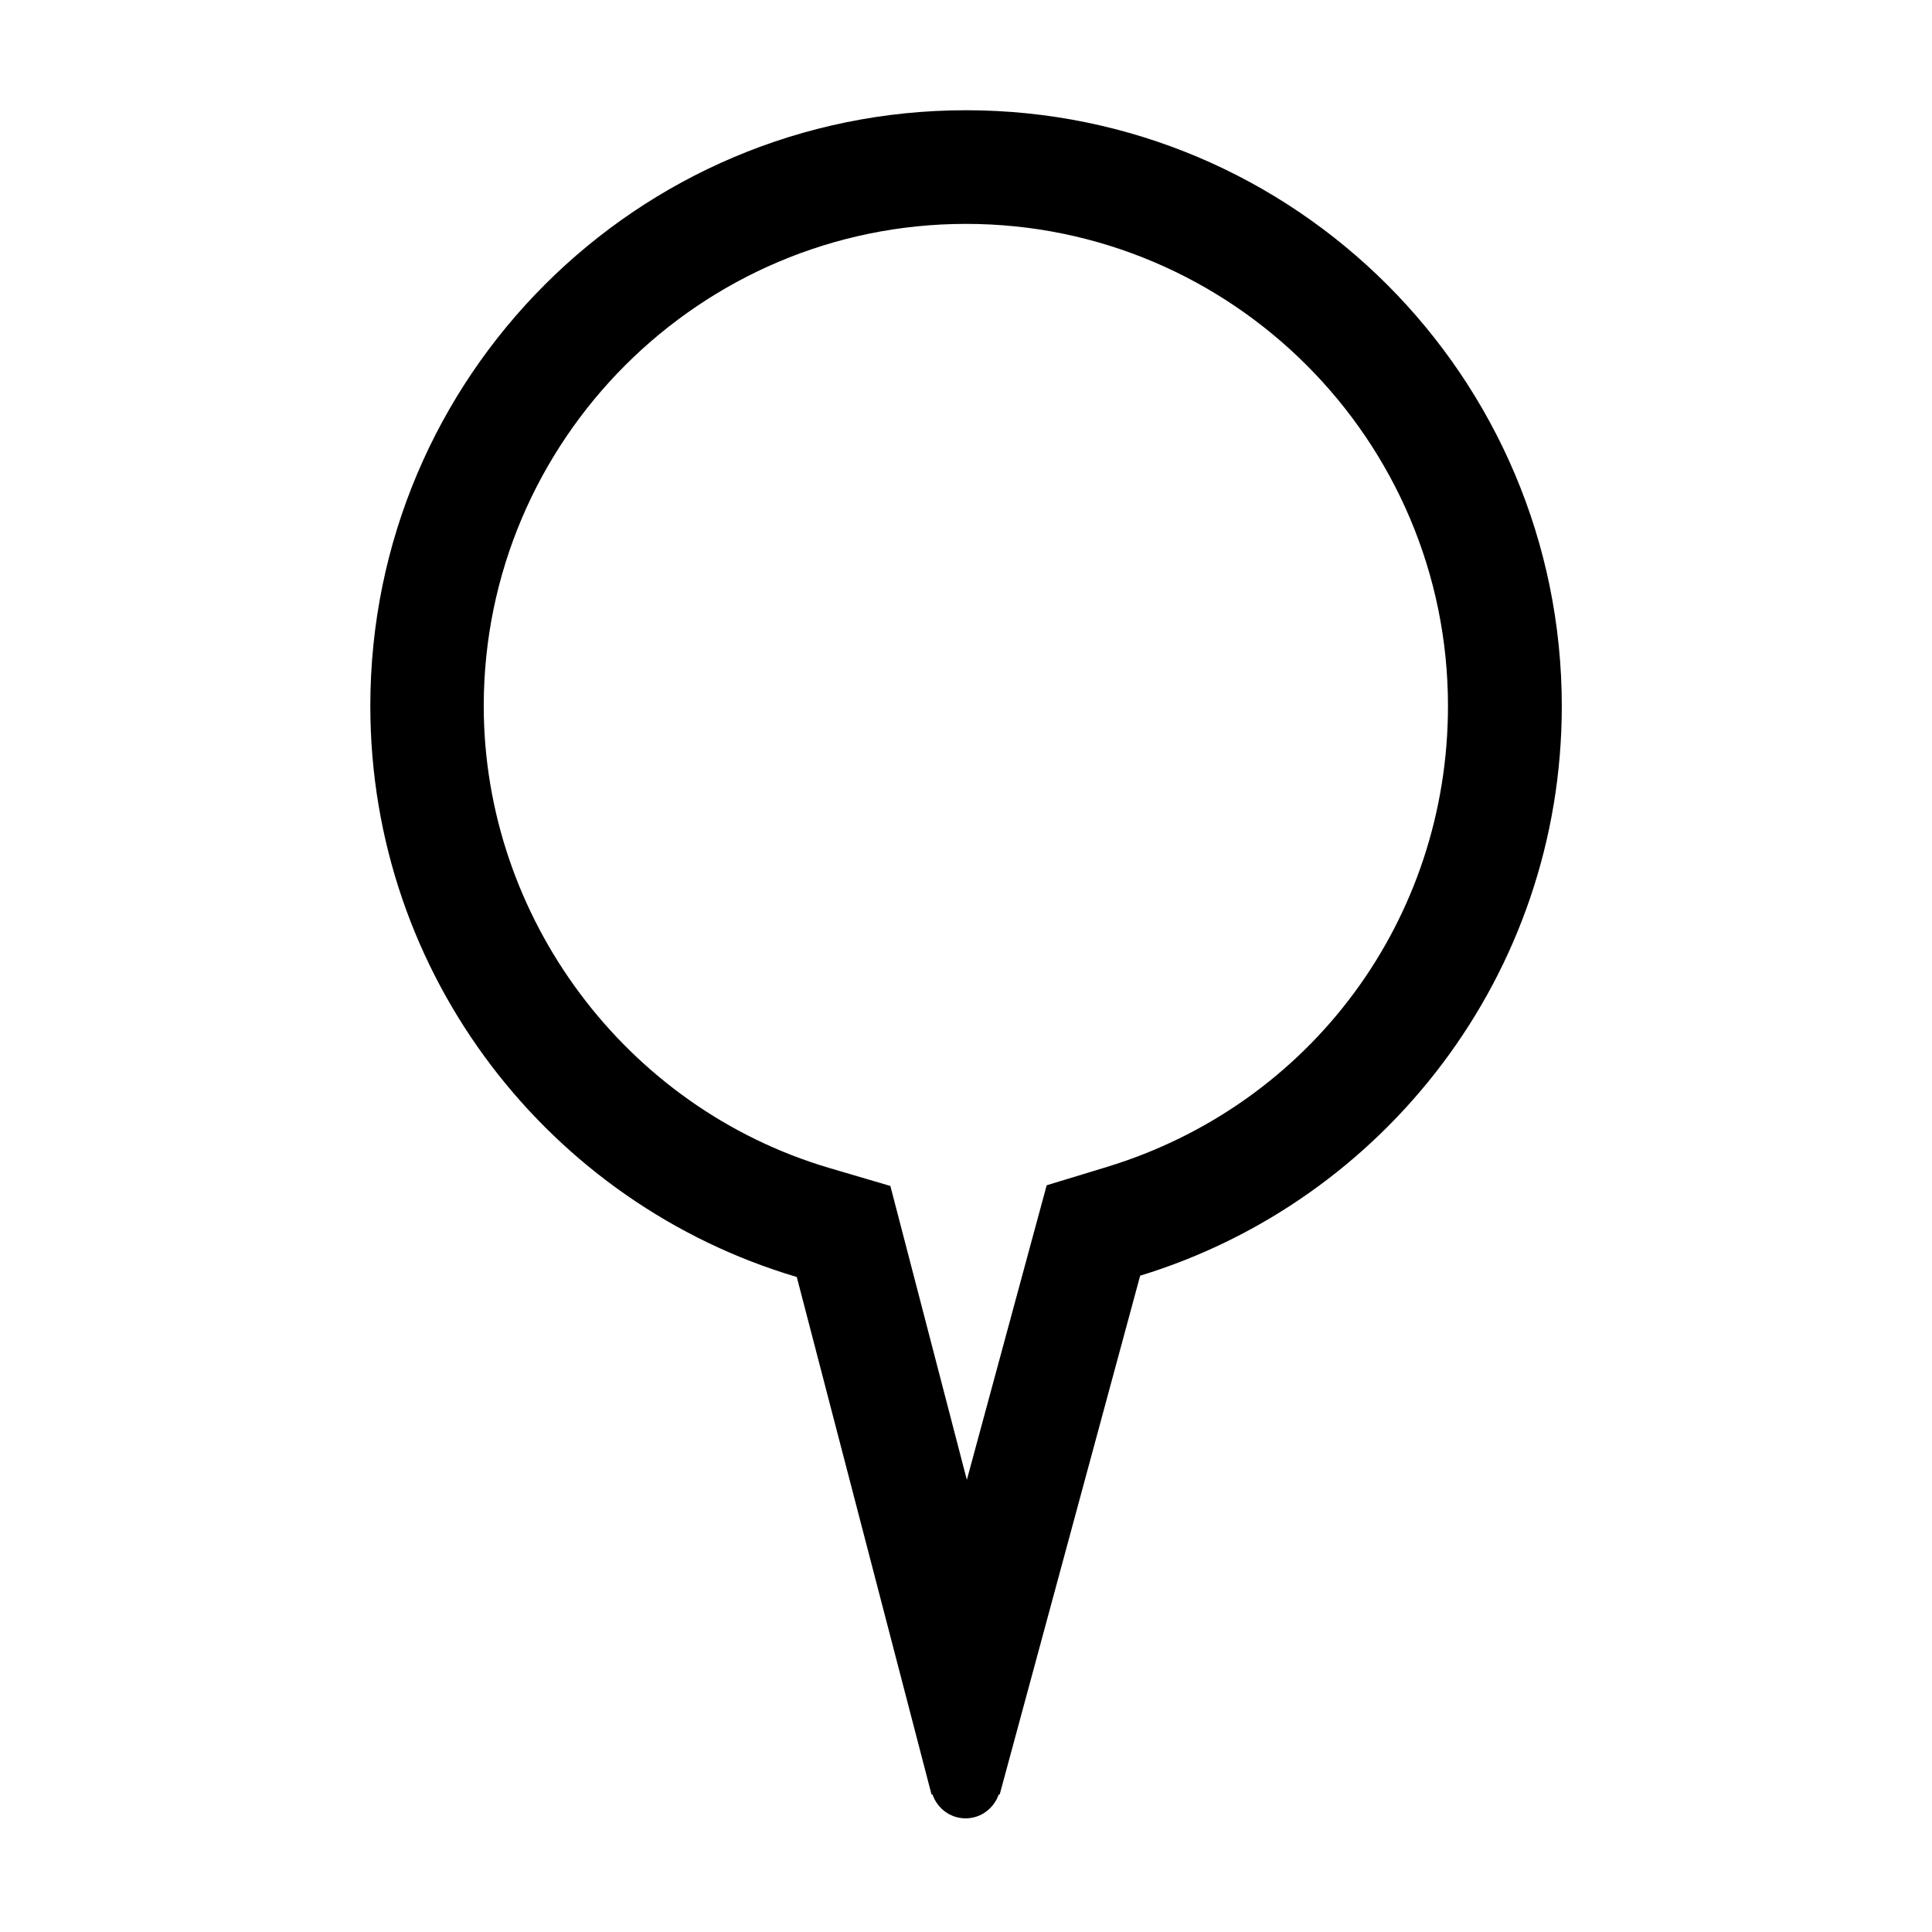 <?xml version="1.0" encoding="utf-8"?>
<!-- Generator: Adobe Illustrator 16.0.3, SVG Export Plug-In . SVG Version: 6.00 Build 0)  -->
<!DOCTYPE svg PUBLIC "-//W3C//DTD SVG 1.1//EN" "http://www.w3.org/Graphics/SVG/1.1/DTD/svg11.dtd">
<svg version="1.1" id="Layer_1" xmlns="http://www.w3.org/2000/svg" xmlns:xlink="http://www.w3.org/1999/xlink" x="0px" y="0px"
	 width="34px" height="34px" viewBox="0 0 34 34" enable-background="new 0 0 34 34" xml:space="preserve">
<g id="GUIDES" display="none">
</g>
<g id="Layer_2">
	<g>
		<path d="M17,3.94c4.678,0,8.482,3.806,8.482,8.483c0,3.757-2.412,7.017-6.002,8.113l-1.06,0.323l-0.289,1.065l-1.116,4.119
			l-1.061-4.078l-0.285-1.094l-1.083-0.319c-3.576-1.06-6.073-4.403-6.073-8.132C8.517,7.746,12.322,3.94,17,3.94 M17,1.94
			c-5.79,0-10.483,4.693-10.483,10.483c0,4.755,3.167,8.765,7.505,10.05l2.371,9.106h0.017C16.494,31.822,16.72,32,16.993,32
			c0.272,0,0.498-0.178,0.583-0.42h0.017l2.472-9.13c4.295-1.312,7.42-5.303,7.42-10.026C27.482,6.634,22.79,1.94,17,1.94L17,1.94z"
			/>
	</g>
</g>
</svg>
